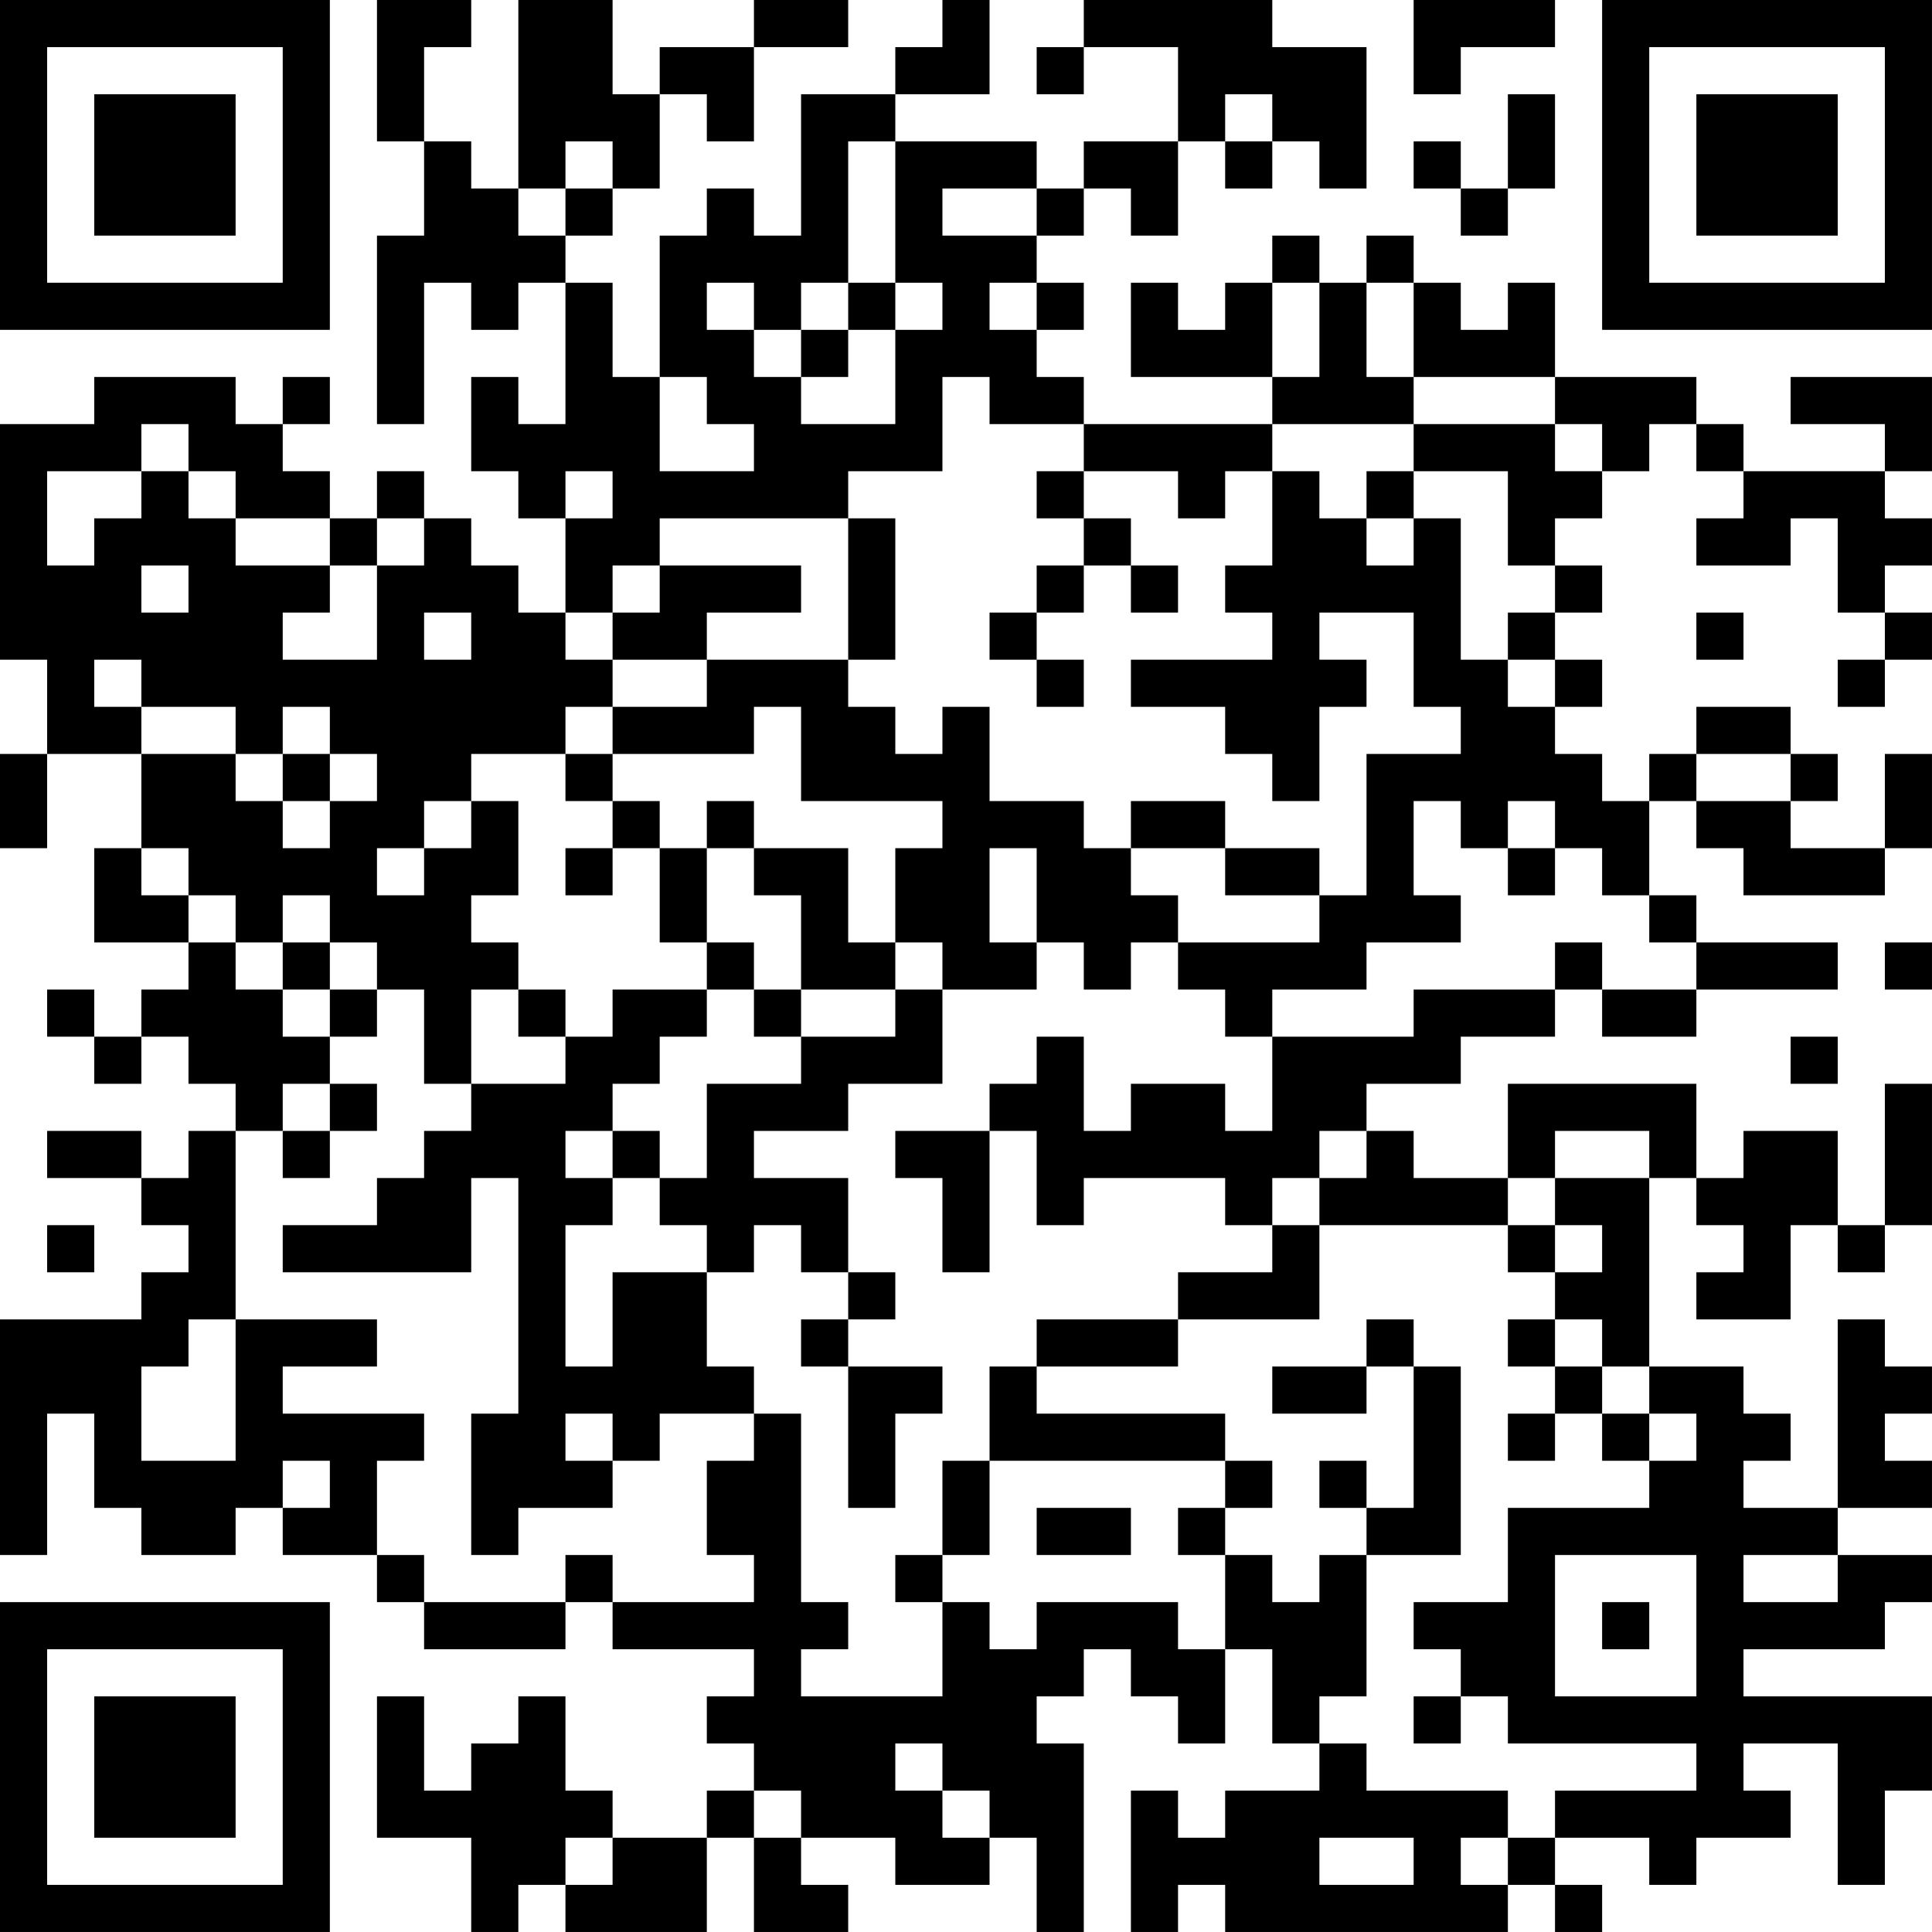 <?xml version="1.0" encoding="UTF-8"?>
<svg xmlns="http://www.w3.org/2000/svg" version="1.1" width="200" height="200" viewBox="0 0 200 200"><rect x="0" y="0" width="200" height="200" fill="#ffffff"/><g transform="scale(4.878)"><g transform="translate(0,0)"><path fill-rule="evenodd" d="M8 0L8 3L9 3L9 5L8 5L8 9L9 9L9 6L10 6L10 7L11 7L11 6L12 6L12 9L11 9L11 8L10 8L10 10L11 10L11 11L12 11L12 13L11 13L11 12L10 12L10 11L9 11L9 10L8 10L8 11L7 11L7 10L6 10L6 9L7 9L7 8L6 8L6 9L5 9L5 8L2 8L2 9L0 9L0 14L1 14L1 16L0 16L0 18L1 18L1 16L3 16L3 18L2 18L2 20L4 20L4 21L3 21L3 22L2 22L2 21L1 21L1 22L2 22L2 23L3 23L3 22L4 22L4 23L5 23L5 24L4 24L4 25L3 25L3 24L1 24L1 25L3 25L3 26L4 26L4 27L3 27L3 28L0 28L0 33L1 33L1 30L2 30L2 32L3 32L3 33L5 33L5 32L6 32L6 33L8 33L8 34L9 34L9 35L12 35L12 34L13 34L13 35L16 35L16 36L15 36L15 37L16 37L16 38L15 38L15 39L13 39L13 38L12 38L12 36L11 36L11 37L10 37L10 38L9 38L9 36L8 36L8 39L10 39L10 41L11 41L11 40L12 40L12 41L15 41L15 39L16 39L16 41L18 41L18 40L17 40L17 39L19 39L19 40L21 40L21 39L22 39L22 41L23 41L23 37L22 37L22 36L23 36L23 35L24 35L24 36L25 36L25 37L26 37L26 35L27 35L27 37L28 37L28 38L26 38L26 39L25 39L25 38L24 38L24 41L25 41L25 40L26 40L26 41L32 41L32 40L33 40L33 41L34 41L34 40L33 40L33 39L35 39L35 40L36 40L36 39L38 39L38 38L37 38L37 37L39 37L39 40L40 40L40 38L41 38L41 36L37 36L37 35L40 35L40 34L41 34L41 33L39 33L39 32L41 32L41 31L40 31L40 30L41 30L41 29L40 29L40 28L39 28L39 32L37 32L37 31L38 31L38 30L37 30L37 29L35 29L35 25L36 25L36 26L37 26L37 27L36 27L36 28L38 28L38 26L39 26L39 27L40 27L40 26L41 26L41 23L40 23L40 26L39 26L39 24L37 24L37 25L36 25L36 23L32 23L32 25L30 25L30 24L29 24L29 23L31 23L31 22L33 22L33 21L34 21L34 22L36 22L36 21L39 21L39 20L36 20L36 19L35 19L35 17L36 17L36 18L37 18L37 19L40 19L40 18L41 18L41 16L40 16L40 18L38 18L38 17L39 17L39 16L38 16L38 15L36 15L36 16L35 16L35 17L34 17L34 16L33 16L33 15L34 15L34 14L33 14L33 13L34 13L34 12L33 12L33 11L34 11L34 10L35 10L35 9L36 9L36 10L37 10L37 11L36 11L36 12L38 12L38 11L39 11L39 13L40 13L40 14L39 14L39 15L40 15L40 14L41 14L41 13L40 13L40 12L41 12L41 11L40 11L40 10L41 10L41 8L38 8L38 9L40 9L40 10L37 10L37 9L36 9L36 8L33 8L33 6L32 6L32 7L31 7L31 6L30 6L30 5L29 5L29 6L28 6L28 5L27 5L27 6L26 6L26 7L25 7L25 6L24 6L24 8L27 8L27 9L23 9L23 8L22 8L22 7L23 7L23 6L22 6L22 5L23 5L23 4L24 4L24 5L25 5L25 3L26 3L26 4L27 4L27 3L28 3L28 4L29 4L29 1L27 1L27 0L23 0L23 1L22 1L22 2L23 2L23 1L25 1L25 3L23 3L23 4L22 4L22 3L19 3L19 2L21 2L21 0L20 0L20 1L19 1L19 2L17 2L17 5L16 5L16 4L15 4L15 5L14 5L14 8L13 8L13 6L12 6L12 5L13 5L13 4L14 4L14 2L15 2L15 3L16 3L16 1L18 1L18 0L16 0L16 1L14 1L14 2L13 2L13 0L11 0L11 4L10 4L10 3L9 3L9 1L10 1L10 0ZM30 0L30 2L31 2L31 1L33 1L33 0ZM26 2L26 3L27 3L27 2ZM32 2L32 4L31 4L31 3L30 3L30 4L31 4L31 5L32 5L32 4L33 4L33 2ZM12 3L12 4L11 4L11 5L12 5L12 4L13 4L13 3ZM18 3L18 6L17 6L17 7L16 7L16 6L15 6L15 7L16 7L16 8L17 8L17 9L19 9L19 7L20 7L20 6L19 6L19 3ZM20 4L20 5L22 5L22 4ZM18 6L18 7L17 7L17 8L18 8L18 7L19 7L19 6ZM21 6L21 7L22 7L22 6ZM27 6L27 8L28 8L28 6ZM29 6L29 8L30 8L30 9L27 9L27 10L26 10L26 11L25 11L25 10L23 10L23 9L21 9L21 8L20 8L20 10L18 10L18 11L14 11L14 12L13 12L13 13L12 13L12 14L13 14L13 15L12 15L12 16L10 16L10 17L9 17L9 18L8 18L8 19L9 19L9 18L10 18L10 17L11 17L11 19L10 19L10 20L11 20L11 21L10 21L10 23L9 23L9 21L8 21L8 20L7 20L7 19L6 19L6 20L5 20L5 19L4 19L4 18L3 18L3 19L4 19L4 20L5 20L5 21L6 21L6 22L7 22L7 23L6 23L6 24L5 24L5 28L4 28L4 29L3 29L3 31L5 31L5 28L8 28L8 29L6 29L6 30L9 30L9 31L8 31L8 33L9 33L9 34L12 34L12 33L13 33L13 34L16 34L16 33L15 33L15 31L16 31L16 30L17 30L17 34L18 34L18 35L17 35L17 36L20 36L20 34L21 34L21 35L22 35L22 34L25 34L25 35L26 35L26 33L27 33L27 34L28 34L28 33L29 33L29 36L28 36L28 37L29 37L29 38L32 38L32 39L31 39L31 40L32 40L32 39L33 39L33 38L36 38L36 37L32 37L32 36L31 36L31 35L30 35L30 34L32 34L32 32L35 32L35 31L36 31L36 30L35 30L35 29L34 29L34 28L33 28L33 27L34 27L34 26L33 26L33 25L35 25L35 24L33 24L33 25L32 25L32 26L28 26L28 25L29 25L29 24L28 24L28 25L27 25L27 26L26 26L26 25L23 25L23 26L22 26L22 24L21 24L21 23L22 23L22 22L23 22L23 24L24 24L24 23L26 23L26 24L27 24L27 22L30 22L30 21L33 21L33 20L34 20L34 21L36 21L36 20L35 20L35 19L34 19L34 18L33 18L33 17L32 17L32 18L31 18L31 17L30 17L30 19L31 19L31 20L29 20L29 21L27 21L27 22L26 22L26 21L25 21L25 20L28 20L28 19L29 19L29 16L31 16L31 15L30 15L30 13L28 13L28 14L29 14L29 15L28 15L28 17L27 17L27 16L26 16L26 15L24 15L24 14L27 14L27 13L26 13L26 12L27 12L27 10L28 10L28 11L29 11L29 12L30 12L30 11L31 11L31 14L32 14L32 15L33 15L33 14L32 14L32 13L33 13L33 12L32 12L32 10L30 10L30 9L33 9L33 10L34 10L34 9L33 9L33 8L30 8L30 6ZM14 8L14 10L16 10L16 9L15 9L15 8ZM3 9L3 10L1 10L1 12L2 12L2 11L3 11L3 10L4 10L4 11L5 11L5 12L7 12L7 13L6 13L6 14L8 14L8 12L9 12L9 11L8 11L8 12L7 12L7 11L5 11L5 10L4 10L4 9ZM12 10L12 11L13 11L13 10ZM22 10L22 11L23 11L23 12L22 12L22 13L21 13L21 14L22 14L22 15L23 15L23 14L22 14L22 13L23 13L23 12L24 12L24 13L25 13L25 12L24 12L24 11L23 11L23 10ZM29 10L29 11L30 11L30 10ZM18 11L18 14L15 14L15 13L17 13L17 12L14 12L14 13L13 13L13 14L15 14L15 15L13 15L13 16L12 16L12 17L13 17L13 18L12 18L12 19L13 19L13 18L14 18L14 20L15 20L15 21L13 21L13 22L12 22L12 21L11 21L11 22L12 22L12 23L10 23L10 24L9 24L9 25L8 25L8 26L6 26L6 27L10 27L10 25L11 25L11 30L10 30L10 33L11 33L11 32L13 32L13 31L14 31L14 30L16 30L16 29L15 29L15 27L16 27L16 26L17 26L17 27L18 27L18 28L17 28L17 29L18 29L18 32L19 32L19 30L20 30L20 29L18 29L18 28L19 28L19 27L18 27L18 25L16 25L16 24L18 24L18 23L20 23L20 21L22 21L22 20L23 20L23 21L24 21L24 20L25 20L25 19L24 19L24 18L26 18L26 19L28 19L28 18L26 18L26 17L24 17L24 18L23 18L23 17L21 17L21 15L20 15L20 16L19 16L19 15L18 15L18 14L19 14L19 11ZM3 12L3 13L4 13L4 12ZM9 13L9 14L10 14L10 13ZM36 13L36 14L37 14L37 13ZM2 14L2 15L3 15L3 16L5 16L5 17L6 17L6 18L7 18L7 17L8 17L8 16L7 16L7 15L6 15L6 16L5 16L5 15L3 15L3 14ZM16 15L16 16L13 16L13 17L14 17L14 18L15 18L15 20L16 20L16 21L15 21L15 22L14 22L14 23L13 23L13 24L12 24L12 25L13 25L13 26L12 26L12 29L13 29L13 27L15 27L15 26L14 26L14 25L15 25L15 23L17 23L17 22L19 22L19 21L20 21L20 20L19 20L19 18L20 18L20 17L17 17L17 15ZM6 16L6 17L7 17L7 16ZM36 16L36 17L38 17L38 16ZM15 17L15 18L16 18L16 19L17 19L17 21L16 21L16 22L17 22L17 21L19 21L19 20L18 20L18 18L16 18L16 17ZM21 18L21 20L22 20L22 18ZM32 18L32 19L33 19L33 18ZM6 20L6 21L7 21L7 22L8 22L8 21L7 21L7 20ZM40 20L40 21L41 21L41 20ZM38 22L38 23L39 23L39 22ZM7 23L7 24L6 24L6 25L7 25L7 24L8 24L8 23ZM13 24L13 25L14 25L14 24ZM19 24L19 25L20 25L20 27L21 27L21 24ZM1 26L1 27L2 27L2 26ZM27 26L27 27L25 27L25 28L22 28L22 29L21 29L21 31L20 31L20 33L19 33L19 34L20 34L20 33L21 33L21 31L26 31L26 32L25 32L25 33L26 33L26 32L27 32L27 31L26 31L26 30L22 30L22 29L25 29L25 28L28 28L28 26ZM32 26L32 27L33 27L33 26ZM29 28L29 29L27 29L27 30L29 30L29 29L30 29L30 32L29 32L29 31L28 31L28 32L29 32L29 33L31 33L31 29L30 29L30 28ZM32 28L32 29L33 29L33 30L32 30L32 31L33 31L33 30L34 30L34 31L35 31L35 30L34 30L34 29L33 29L33 28ZM12 30L12 31L13 31L13 30ZM6 31L6 32L7 32L7 31ZM22 32L22 33L24 33L24 32ZM33 33L33 36L36 36L36 33ZM37 33L37 34L39 34L39 33ZM34 34L34 35L35 35L35 34ZM30 36L30 37L31 37L31 36ZM19 37L19 38L20 38L20 39L21 39L21 38L20 38L20 37ZM16 38L16 39L17 39L17 38ZM12 39L12 40L13 40L13 39ZM28 39L28 40L30 40L30 39ZM0 0L0 7L7 7L7 0ZM1 1L1 6L6 6L6 1ZM2 2L2 5L5 5L5 2ZM34 0L34 7L41 7L41 0ZM35 1L35 6L40 6L40 1ZM36 2L36 5L39 5L39 2ZM0 34L0 41L7 41L7 34ZM1 35L1 40L6 40L6 35ZM2 36L2 39L5 39L5 36Z" fill="#000000"/></g></g></svg>
